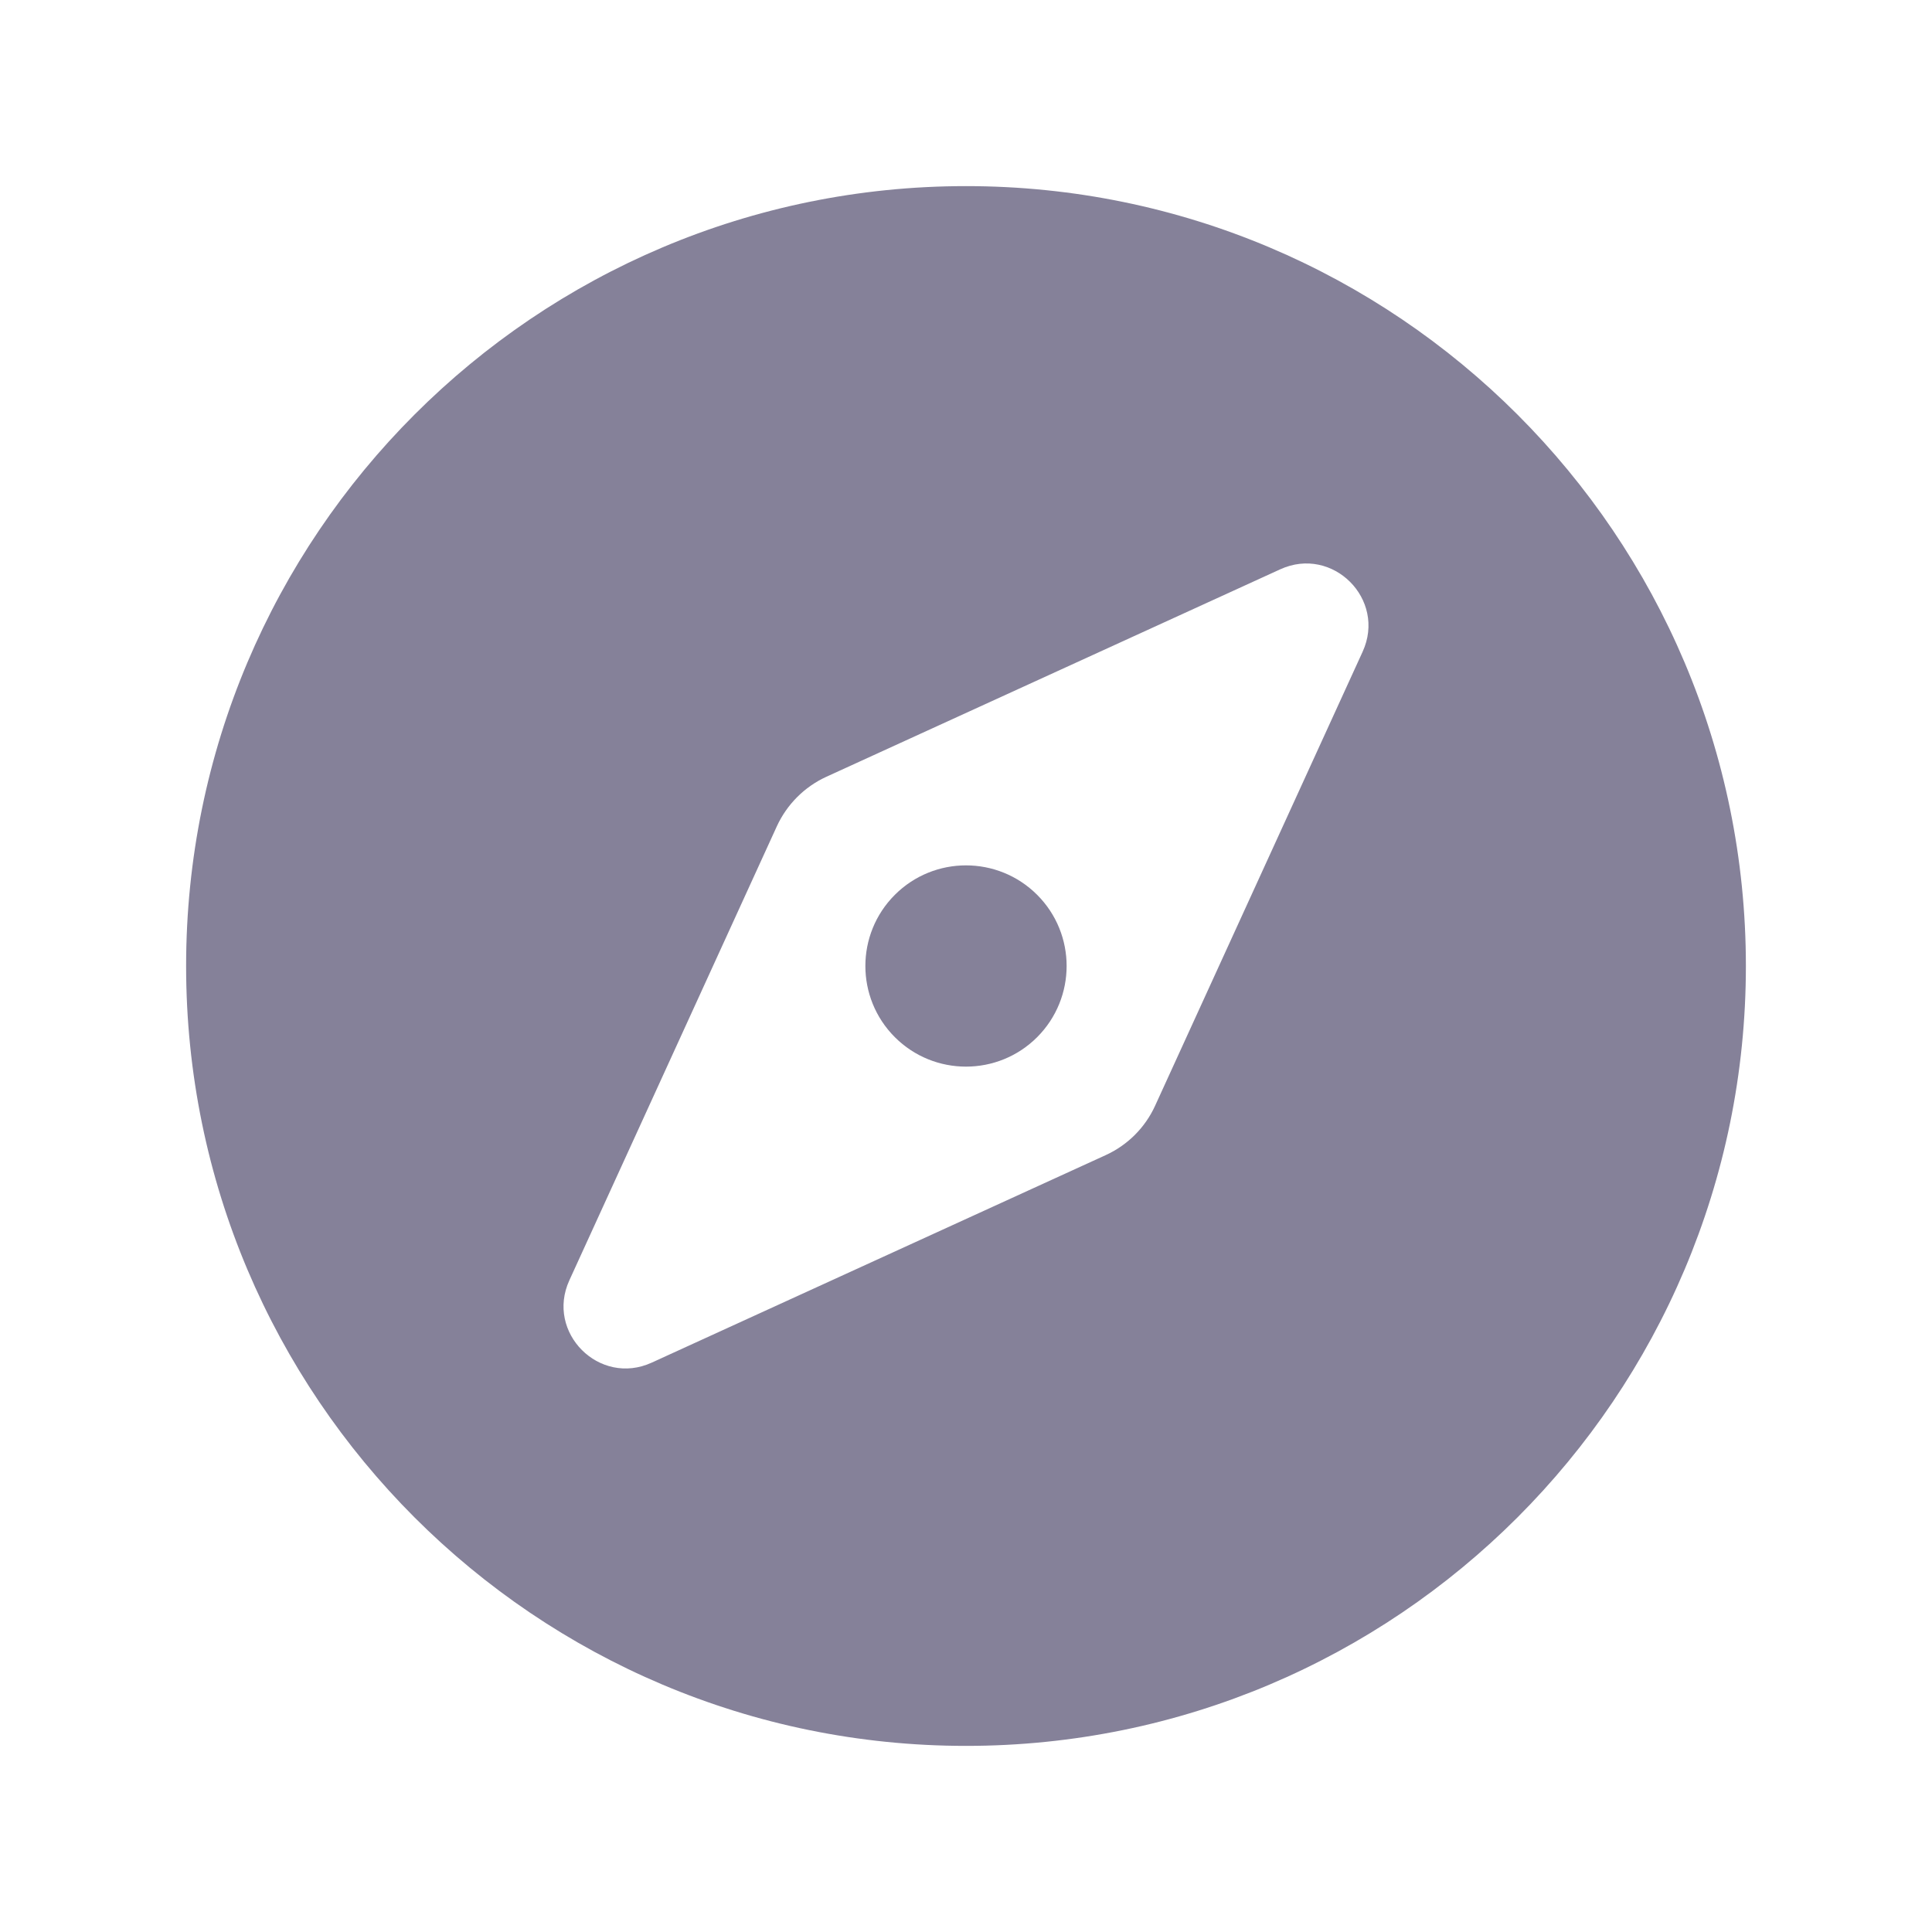 <?xml version="1.0" encoding="UTF-8"?>
<svg width="24px" height="24px" viewBox="0 0 24 24" version="1.1" xmlns="http://www.w3.org/2000/svg" xmlns:xlink="http://www.w3.org/1999/xlink">
    <title>iconExplore</title>
    <g id="Assets" stroke="none" stroke-width="1" fill="none" fill-rule="evenodd">
        <g id="assets" transform="translate(-767, -2783)" fill="#858199">
            <g id="icon/explore" transform="translate(767, 2783)">
                <path d="M11.116,11.116 C10.628,11.604 10.628,12.396 11.116,12.884 C11.604,13.372 12.396,13.372 12.884,12.884 C13.372,12.395 13.372,11.604 12.884,11.116 C12.396,10.628 11.604,10.628 11.116,11.116 Z M12,2.312 C6.65,2.312 2.312,6.65 2.312,12 C2.312,17.35 6.65,21.688 12,21.688 C17.35,21.688 21.688,17.35 21.688,12 C21.688,6.65 17.35,2.312 12,2.312 Z M16.927,8.096 L14.35,13.734 C14.226,14.007 14.007,14.226 13.734,14.35 L8.096,16.927 C7.446,17.225 6.775,16.554 7.073,15.904 L9.65,10.265 C9.775,9.993 9.993,9.774 10.266,9.649 L15.904,7.072 C16.555,6.775 17.225,7.445 16.927,8.096 L16.927,8.096 Z" id="compass"></path>
            </g>
        </g>
    </g>
</svg>